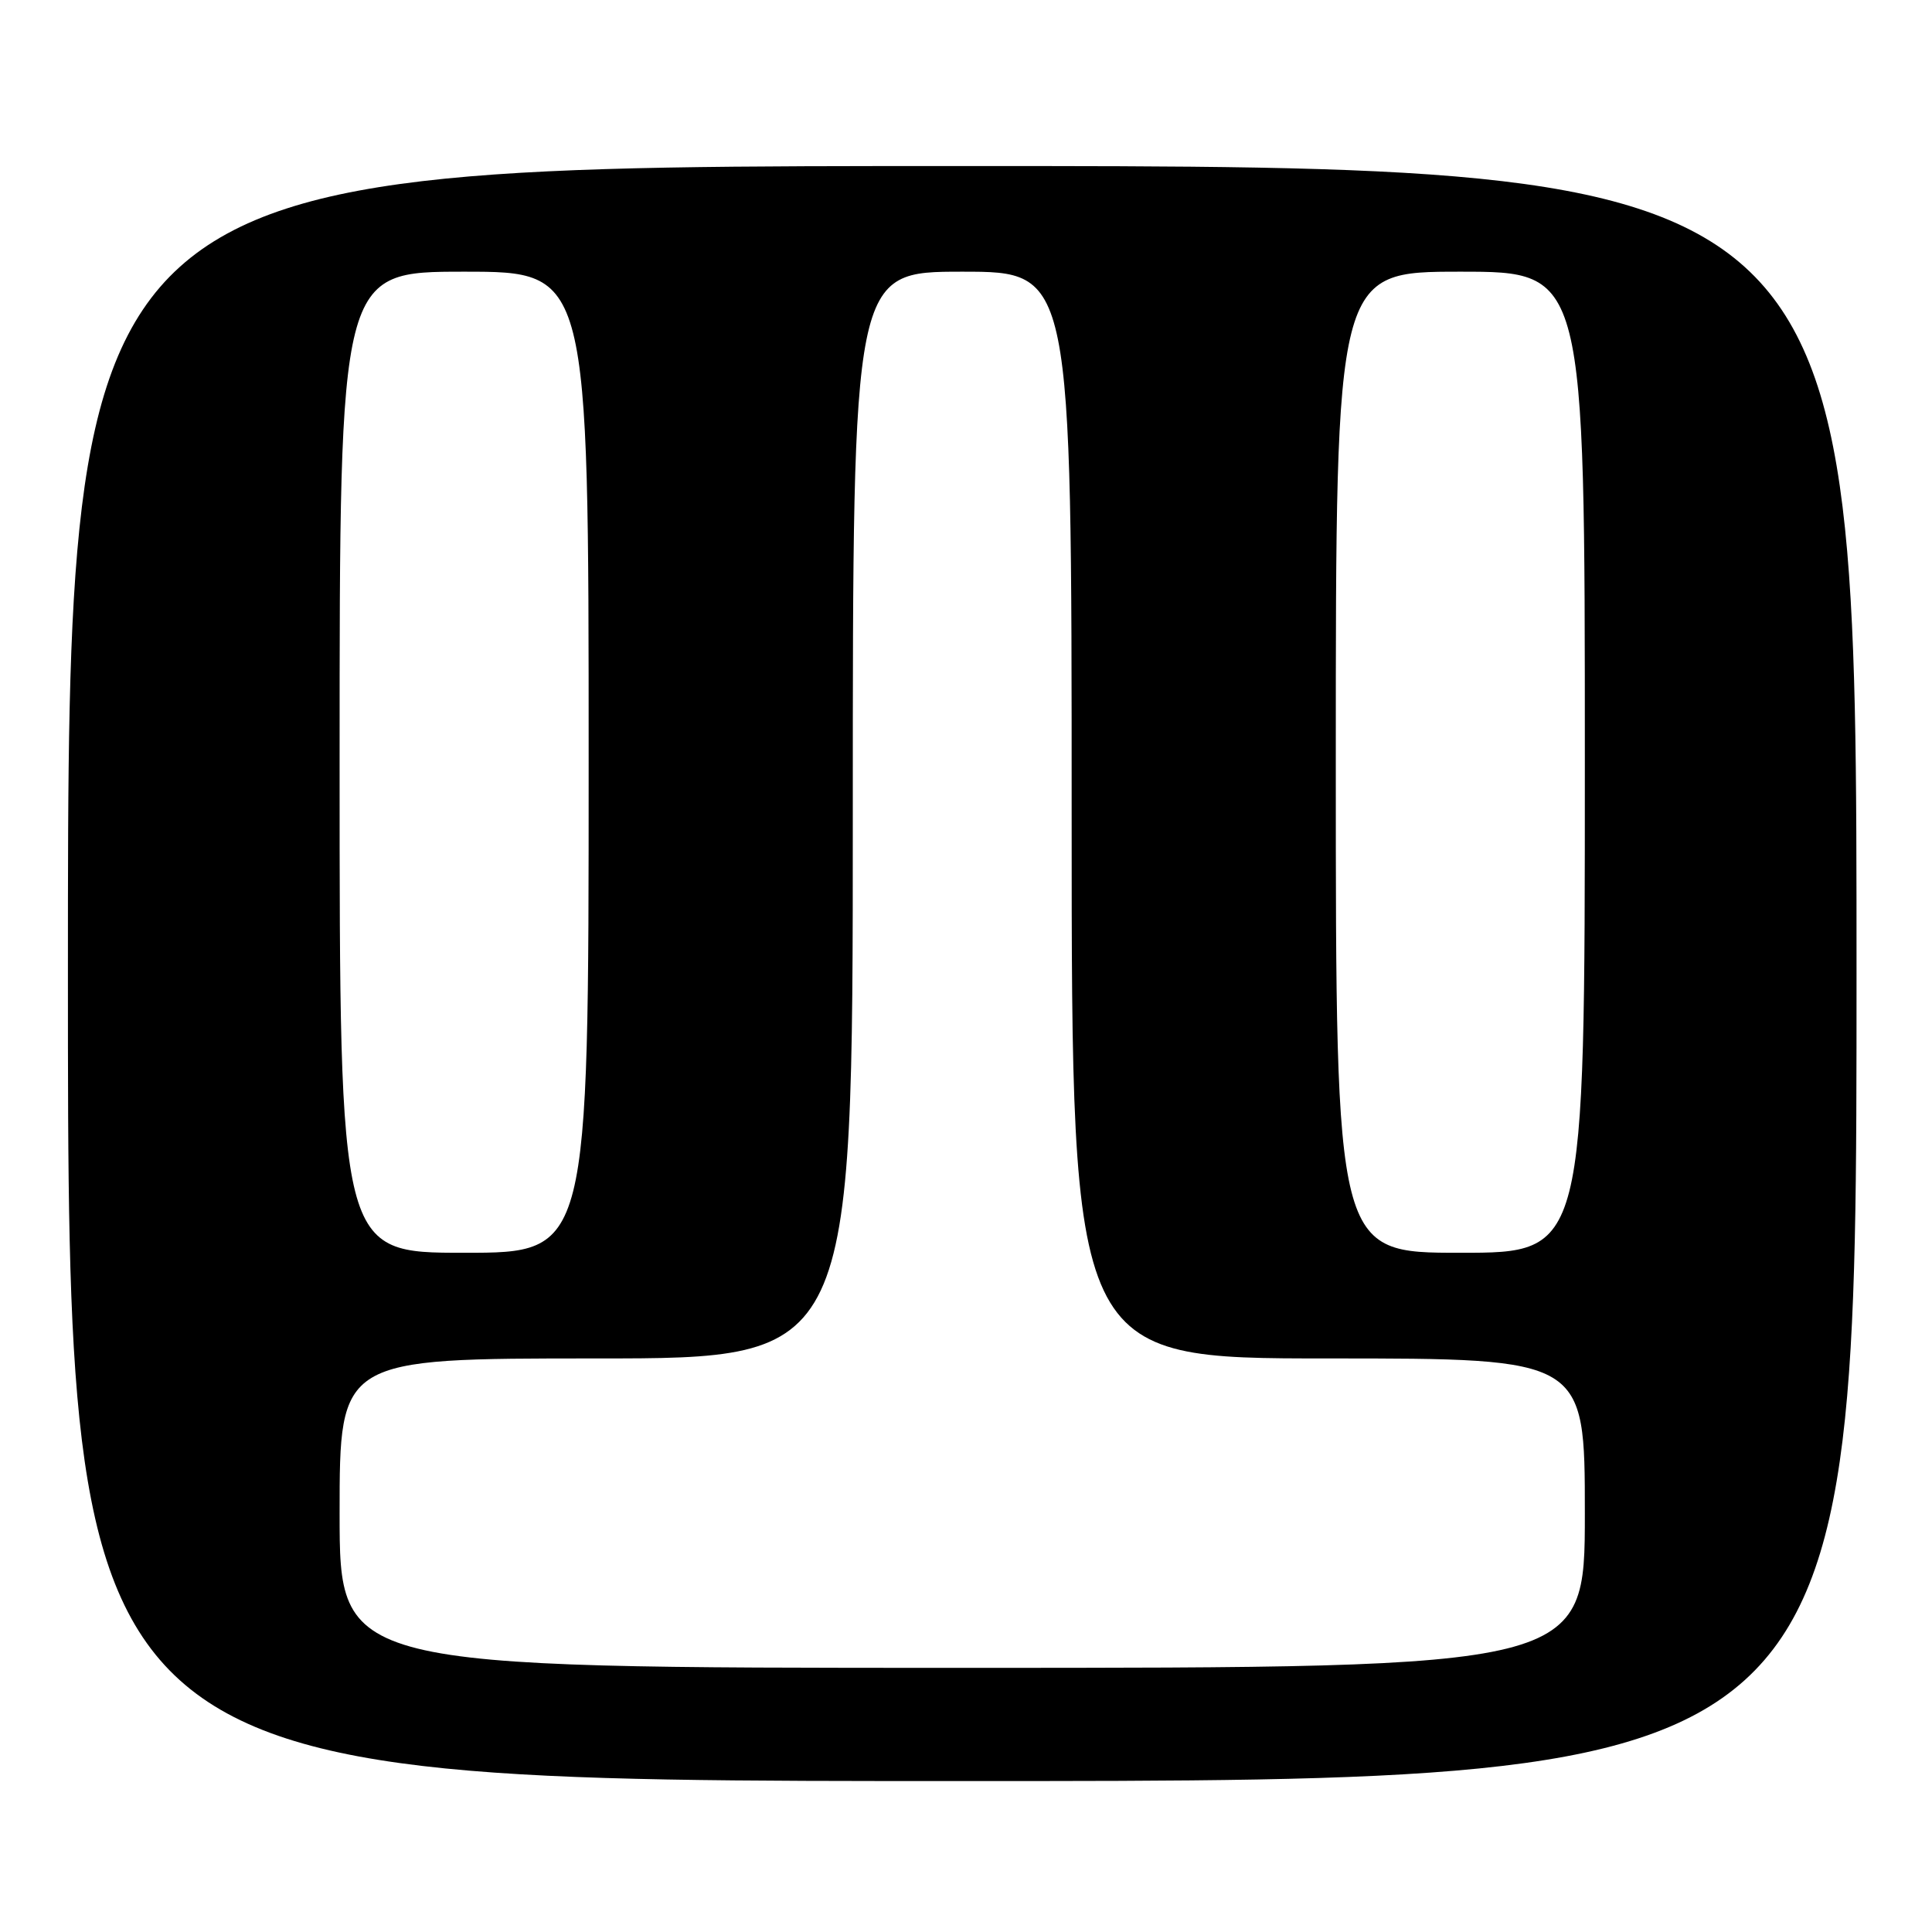 <?xml version="1.0" encoding="UTF-8" standalone="no"?>
<!DOCTYPE svg PUBLIC "-//W3C//DTD SVG 1.1//EN" "http://www.w3.org/Graphics/SVG/1.1/DTD/svg11.dtd" >
<svg xmlns="http://www.w3.org/2000/svg" xmlns:xlink="http://www.w3.org/1999/xlink" version="1.1" viewBox="0 0 256 256">
 <g >
 <path fill="currentColor"
d=" M 246.00 129.00 C 246.00 22.00 246.00 22.00 127.50 22.00 C 9.00 22.00 9.00 22.00 9.00 129.00 C 9.00 236.00 9.00 236.00 127.50 236.00 C 246.00 236.00 246.00 236.00 246.00 129.00 Z  M 45.00 200.50 C 45.00 180.00 45.00 180.00 79.00 180.00 C 113.00 180.00 113.00 180.00 113.00 108.00 C 113.00 36.00 113.00 36.00 127.50 36.00 C 142.00 36.00 142.00 36.00 142.00 108.00 C 142.00 180.00 142.00 180.00 176.00 180.00 C 210.00 180.00 210.00 180.00 210.00 200.50 C 210.00 221.00 210.00 221.00 127.50 221.00 C 45.00 221.00 45.00 221.00 45.00 200.50 Z  M 45.00 101.00 C 45.00 36.00 45.00 36.00 61.50 36.00 C 78.00 36.00 78.00 36.00 78.00 101.00 C 78.00 166.00 78.00 166.00 61.50 166.00 C 45.00 166.00 45.00 166.00 45.00 101.00 Z  M 177.00 101.00 C 177.00 36.00 177.00 36.00 193.50 36.00 C 210.00 36.00 210.00 36.00 210.00 101.00 C 210.00 166.00 210.00 166.00 193.50 166.00 C 177.00 166.00 177.00 166.00 177.00 101.00 Z "/>
</g>
</svg>